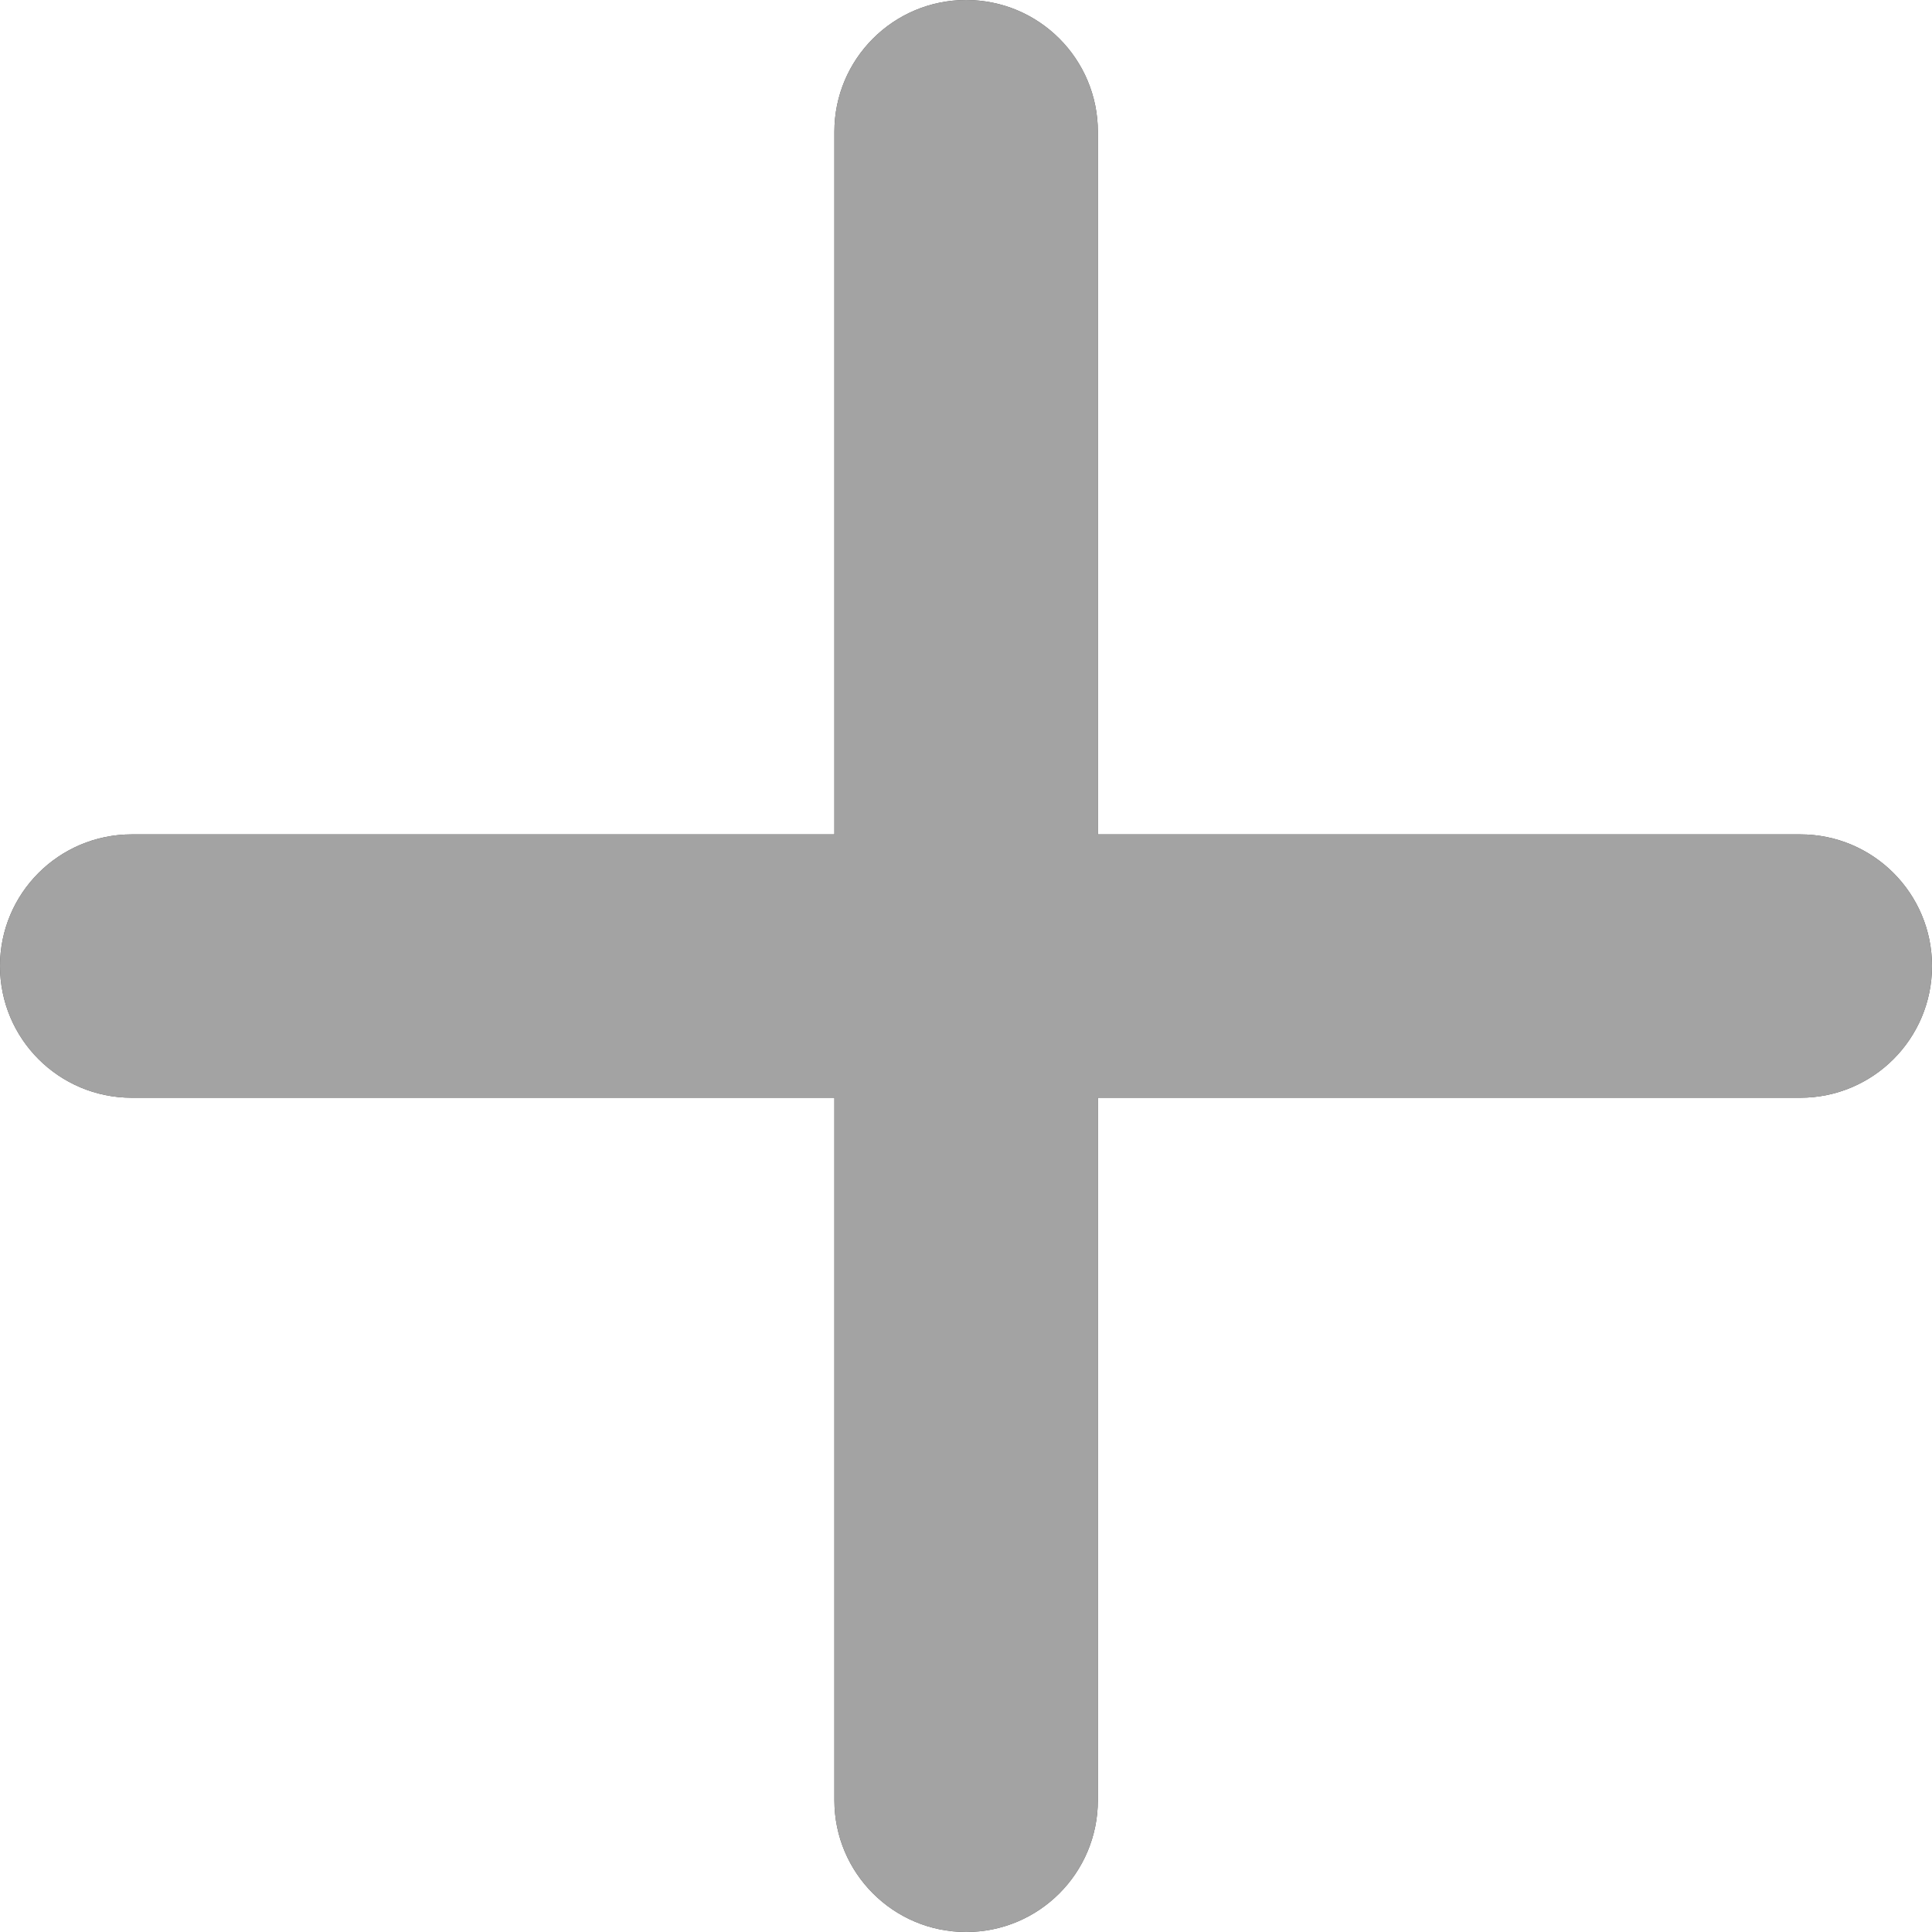 <svg width="16" height="16" viewBox="0 0 16 16" fill="none" xmlns="http://www.w3.org/2000/svg">
<path fill-rule="evenodd" clip-rule="evenodd" d="M8.001 0C7.399 0 6.91 0.488 6.91 1.091V6.91H1.091C0.488 6.91 0 7.398 0 8C0 8.603 0.488 9.091 1.091 9.091H6.91V14.909C6.91 15.512 7.399 16 8.001 16C8.604 16 9.092 15.512 9.092 14.909V9.091H14.909C15.512 9.091 16 8.603 16 8C16 7.398 15.512 6.91 14.909 6.91H9.092V1.091C9.092 0.488 8.604 0 8.001 0Z" fill="#4D4D4D" style="mix-blend-mode:color-burn"/>
<path fill-rule="evenodd" clip-rule="evenodd" d="M8.001 0C7.399 0 6.91 0.488 6.91 1.091V6.91H1.091C0.488 6.91 0 7.398 0 8C0 8.603 0.488 9.091 1.091 9.091H6.91V14.909C6.91 15.512 7.399 16 8.001 16C8.604 16 9.092 15.512 9.092 14.909V9.091H14.909C15.512 9.091 16 8.603 16 8C16 7.398 15.512 6.91 14.909 6.91H9.092V1.091C9.092 0.488 8.604 0 8.001 0Z" fill="#A3A3A3"/>
</svg>
